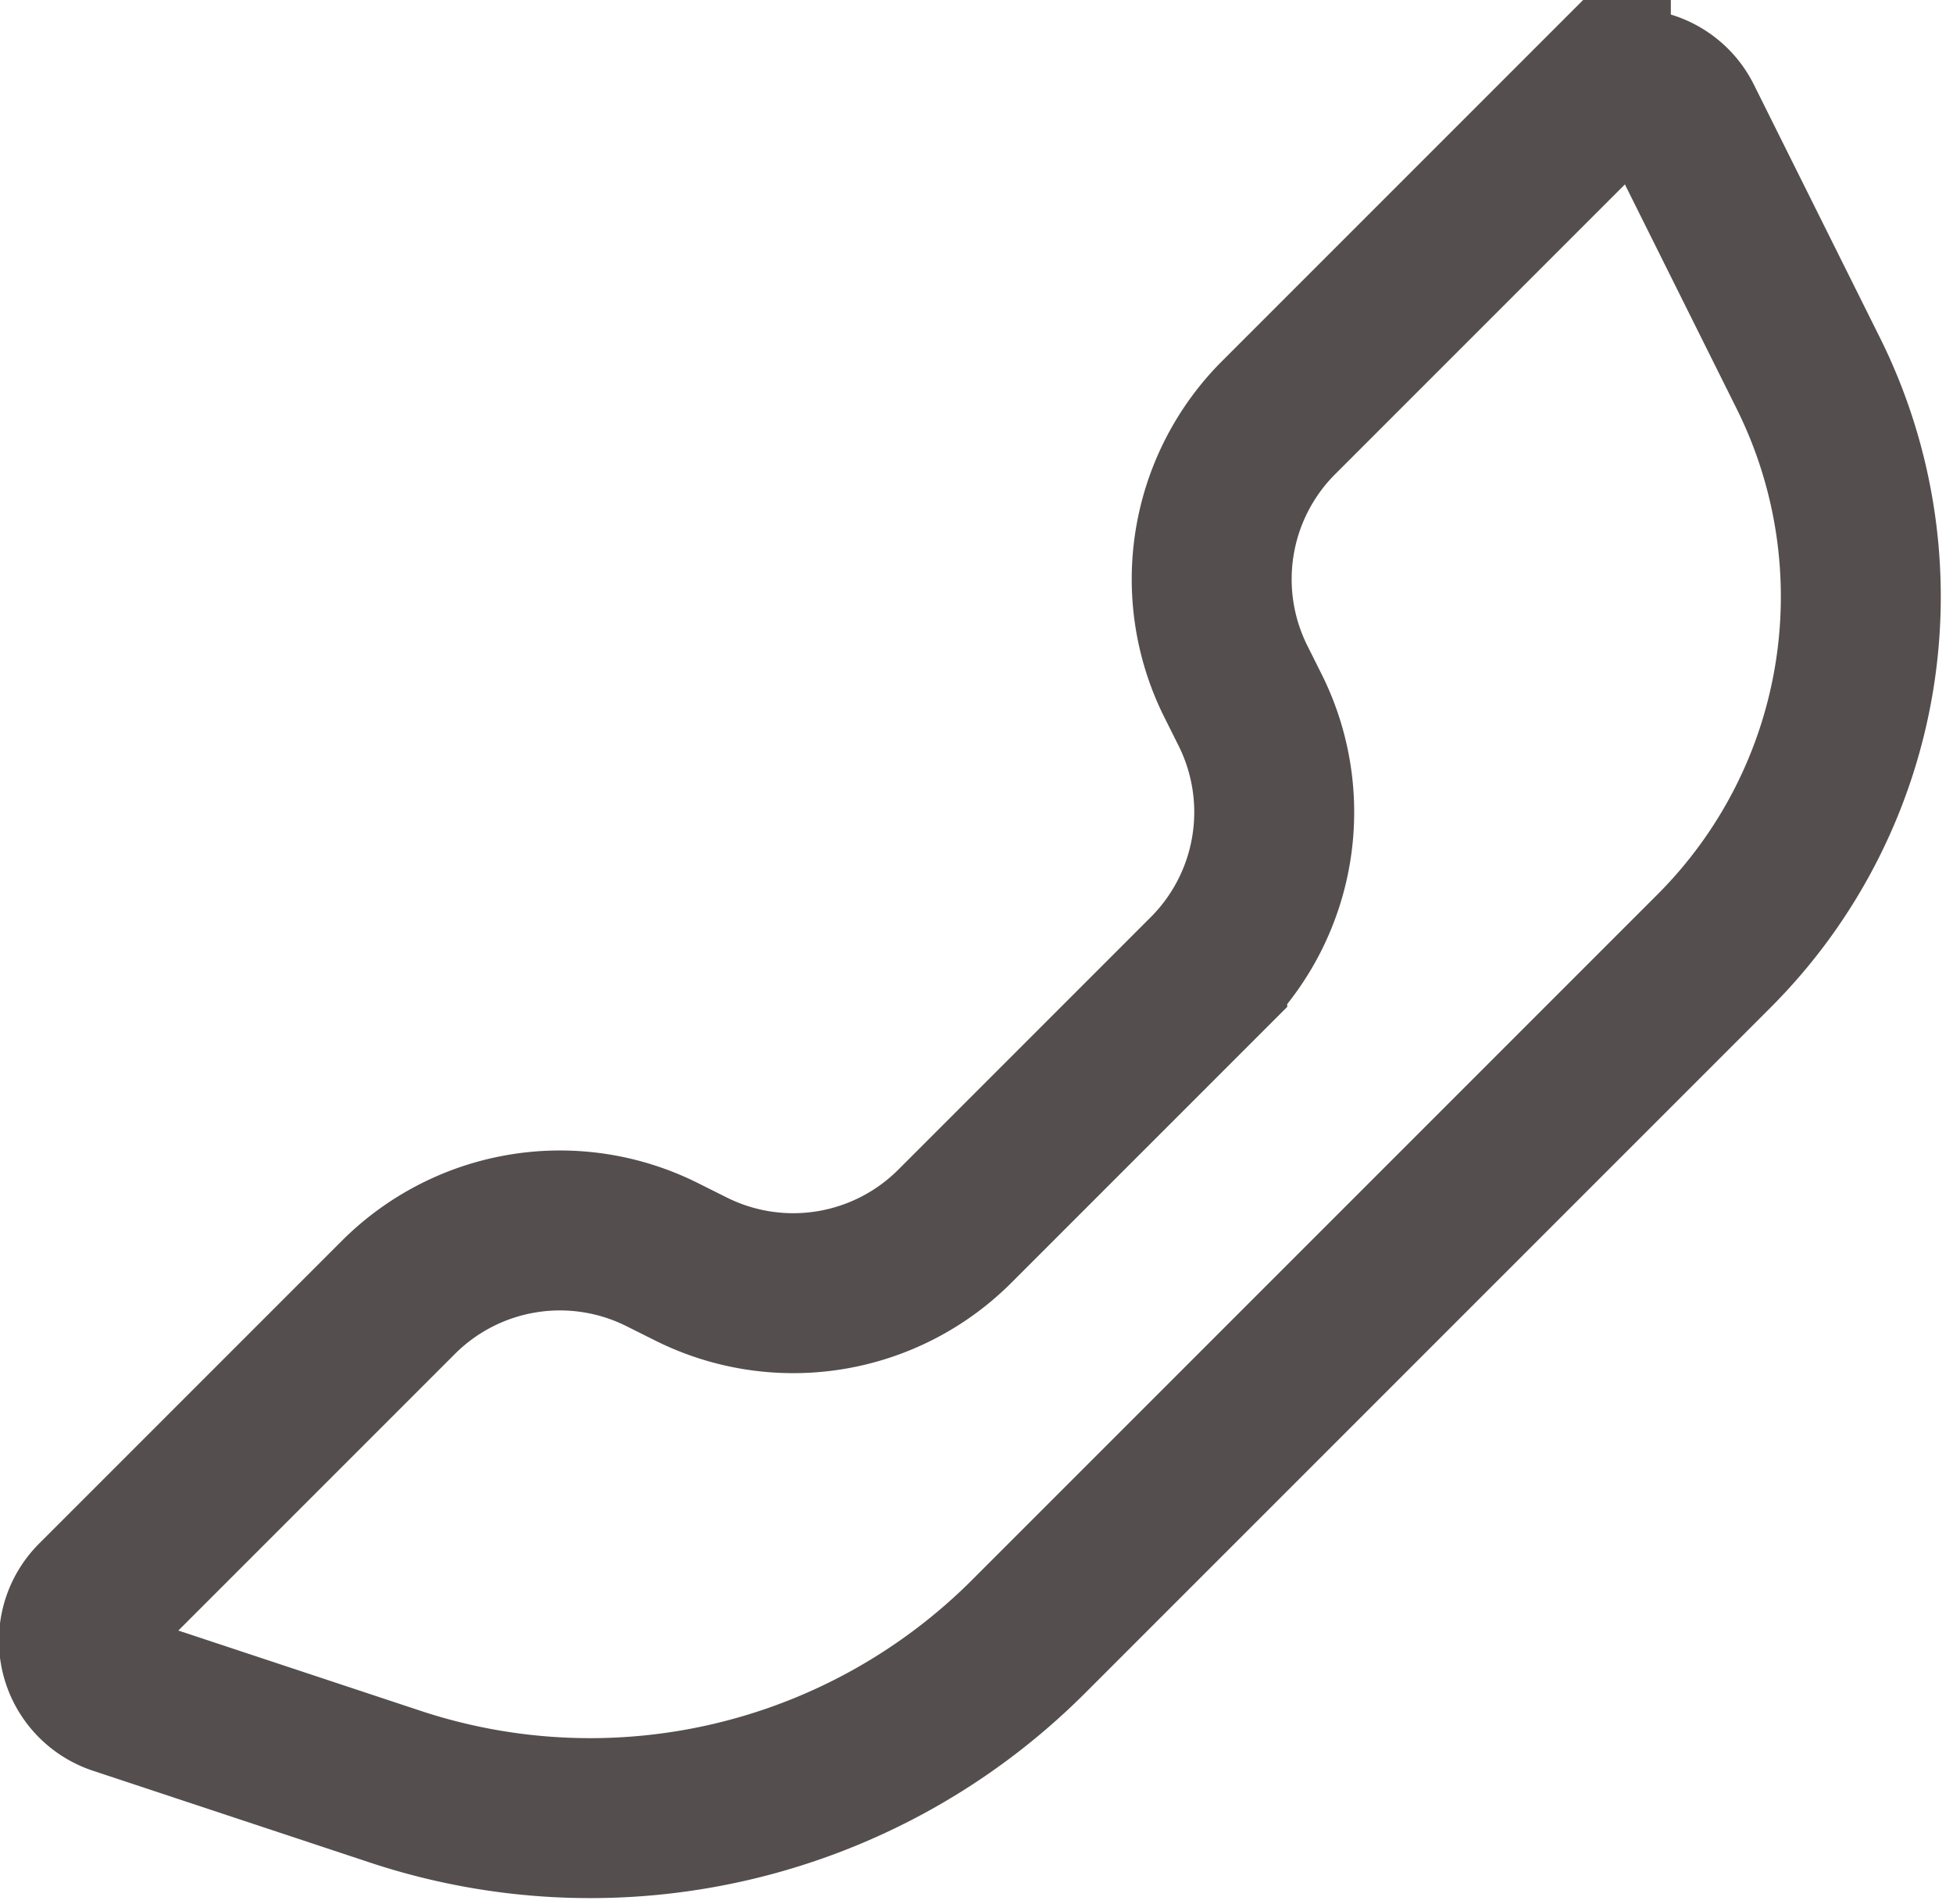<svg xmlns="http://www.w3.org/2000/svg" width="17.096" height="16.666" viewBox="0 0 17.096 16.666">
  <g id="Group_69961" data-name="Group 69961" transform="translate(-3.547 -3.42)">
    <g id="Group_69960" data-name="Group 69960">
      <path id="Path-76" d="M11.915,14.143l2.2-2.2a2,2,0,0,0,.375-2.309l-.125-.25a2,2,0,0,1,.375-2.309l2.733-2.733a.5.5,0,0,1,.8.13l1.1,2.208a4.387,4.387,0,0,1-.822,5.064l-6,6a5.427,5.427,0,0,1-5.554,1.311l-2.414-.8a.5.5,0,0,1-.2-.828l2.651-2.651a2,2,0,0,1,2.309-.375l.25.125A2,2,0,0,0,11.915,14.143Z" fill="none" stroke="#554e4e" stroke-width="1.4" fill-rule="evenodd"/>
    </g>
  </g>
</svg>
